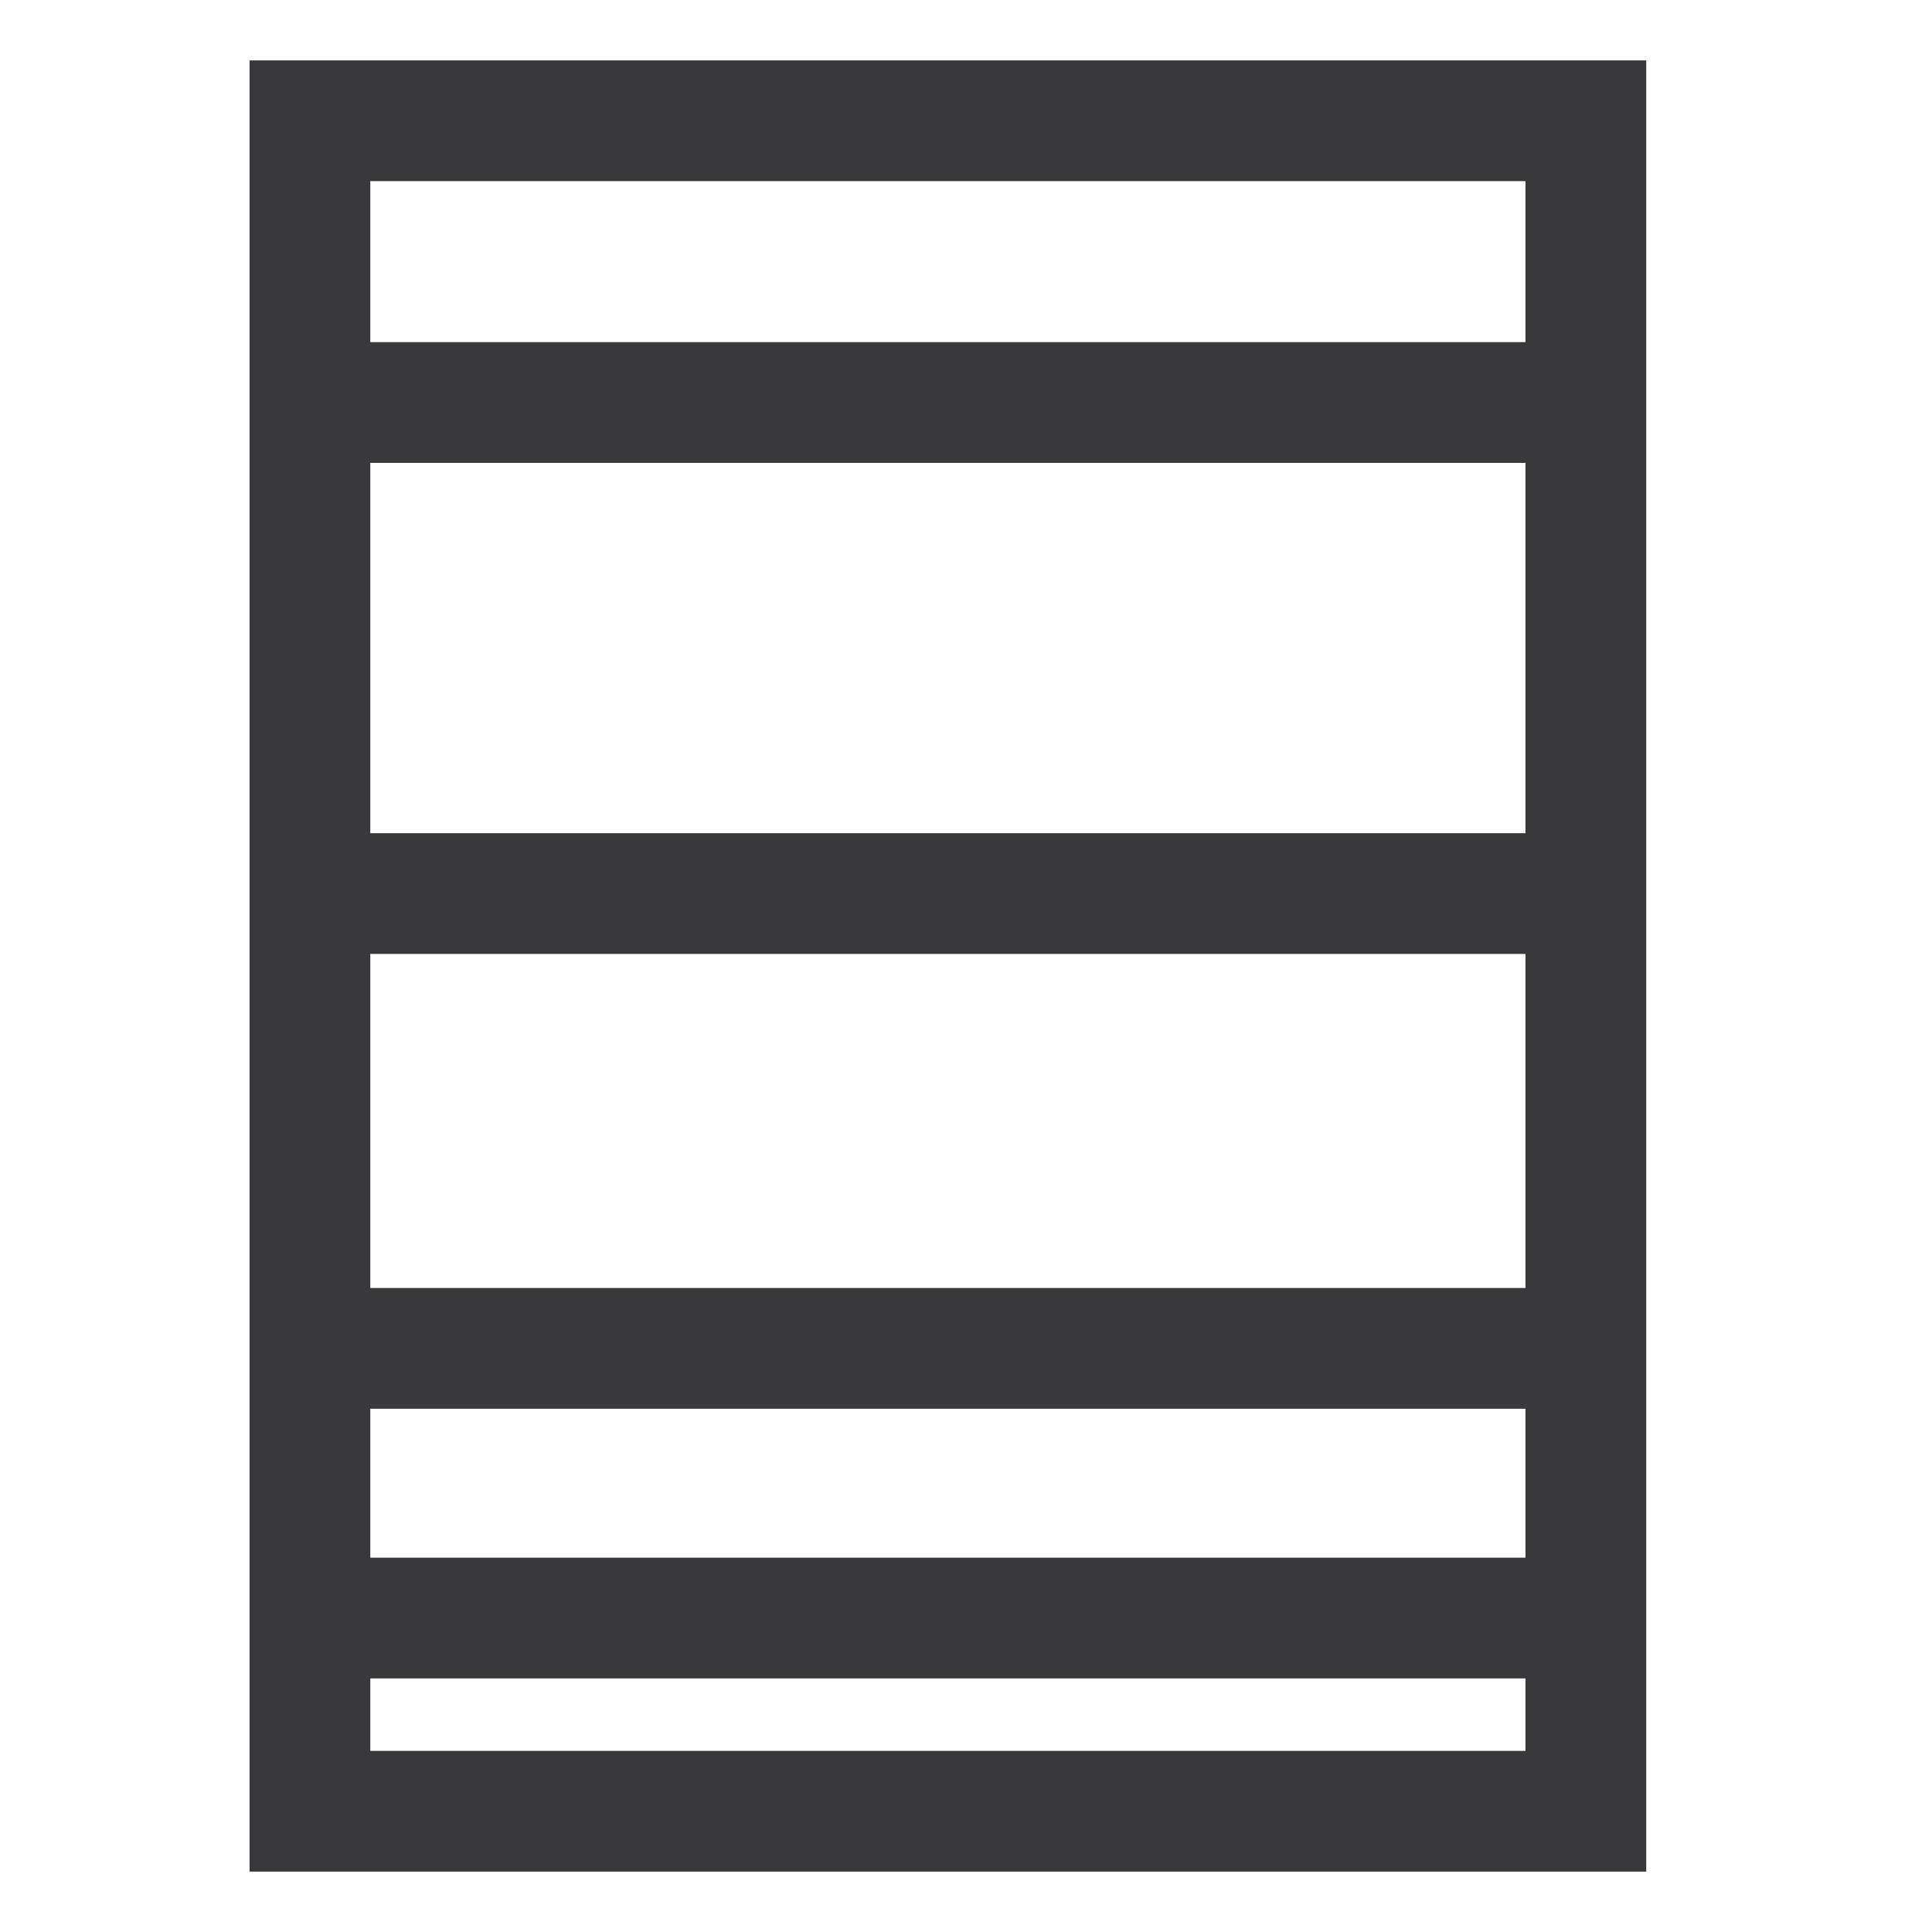 <?xml version="1.0" encoding="utf-8"?>
<!-- Generator: Adobe Illustrator 21.1.0, SVG Export Plug-In . SVG Version: 6.00 Build 0)  -->
<svg version="1.1" id="Layer_1" xmlns="http://www.w3.org/2000/svg" xmlns:xlink="http://www.w3.org/1999/xlink" x="0px" y="0px"
	 viewBox="0 0 48 48" style="enable-background:new 0 0 48 48;" xml:space="preserve">
<style type="text/css">
	.st0{fill:none;stroke:#39393B;stroke-width:3;stroke-miterlimit:10;}
</style>
<g id="Rack">
	<rect x="7.7" y="3" class="st0" width="31.7" height="42"/>
	<line class="st0" x1="7" y1="10" x2="39.5" y2="10"/>
	<line class="st0" x1="7.7" y1="22.2" x2="38.9" y2="22.2"/>
	<line class="st0" x1="8.7" y1="33.5" x2="38.9" y2="33.5"/>
	<line class="st0" x1="8.7" y1="40.2" x2="38.9" y2="40.2"/>
</g>
</svg>
